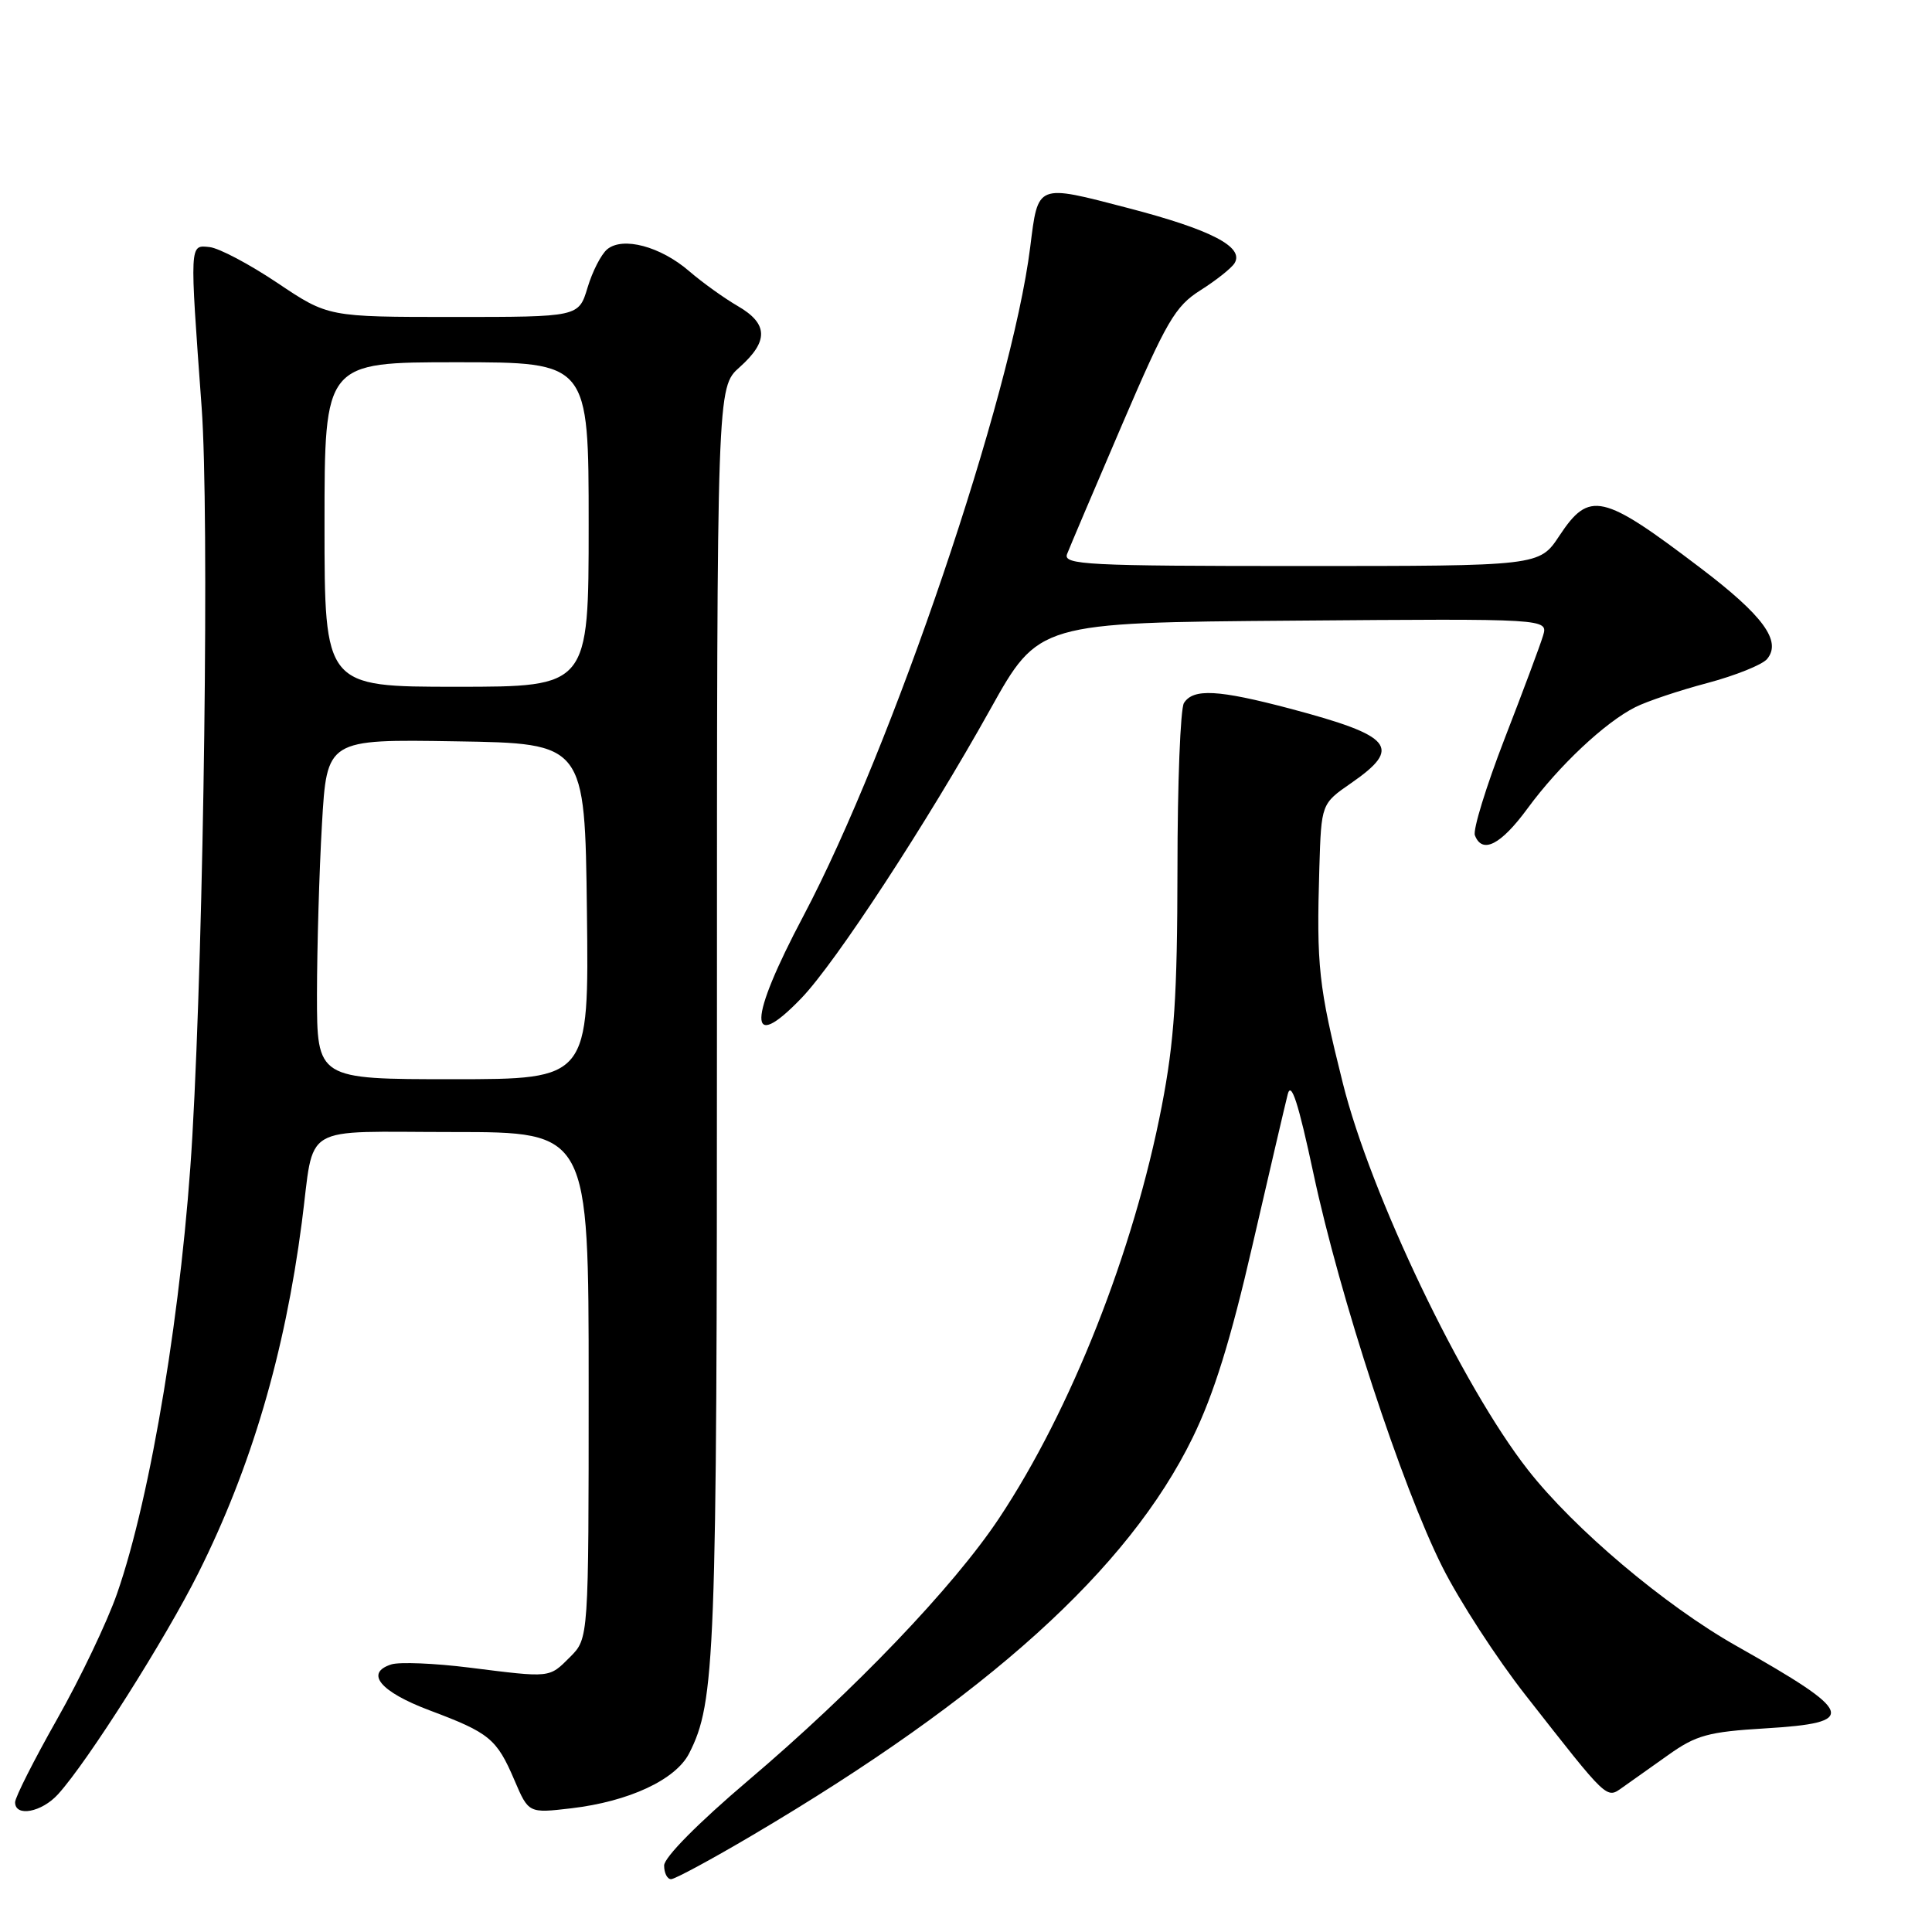 <?xml version="1.0" encoding="UTF-8" standalone="no"?>
<!DOCTYPE svg PUBLIC "-//W3C//DTD SVG 1.1//EN" "http://www.w3.org/Graphics/SVG/1.1/DTD/svg11.dtd" >
<svg xmlns="http://www.w3.org/2000/svg" xmlns:xlink="http://www.w3.org/1999/xlink" version="1.1" viewBox="0 0 256 256">
 <g >
 <path fill="currentColor"
d=" M 99.71 243.17 C 130.87 224.77 149.52 207.93 158.03 190.50 C 160.83 184.77 163.08 177.54 165.96 165.00 C 168.18 155.38 170.28 146.38 170.63 145.00 C 171.09 143.19 172.03 146.10 174.04 155.50 C 177.53 171.86 185.75 196.94 191.12 207.63 C 193.38 212.13 198.35 219.79 202.17 224.65 C 213.17 238.69 212.83 238.37 215.01 236.83 C 216.05 236.10 218.78 234.16 221.09 232.52 C 224.74 229.92 226.39 229.47 233.89 229.02 C 246.30 228.27 245.85 227.00 230.06 218.08 C 220.62 212.75 208.55 202.56 202.44 194.74 C 193.75 183.64 181.61 158.27 177.93 143.52 C 174.71 130.65 174.43 128.05 174.82 115.00 C 175.08 106.50 175.08 106.50 179.04 103.76 C 185.84 99.05 184.58 97.52 170.95 93.90 C 161.41 91.38 158.12 91.20 156.88 93.15 C 156.41 93.89 156.02 103.81 156.02 115.20 C 156.00 131.93 155.61 137.94 153.94 146.57 C 150.23 165.77 141.92 186.83 132.38 201.18 C 126.34 210.27 113.20 224.00 99.10 235.96 C 92.52 241.55 88.00 246.11 88.00 247.19 C 88.00 248.18 88.41 249.00 88.92 249.00 C 89.42 249.00 94.28 246.38 99.71 243.17 Z  M 7.69 237.75 C 11.63 233.41 21.92 217.17 26.31 208.38 C 33.29 194.42 37.72 179.39 39.99 162.00 C 41.73 148.66 39.48 150.00 60.07 150.00 C 78.00 150.00 78.00 150.00 78.00 183.55 C 78.00 217.09 78.00 217.09 75.55 219.55 C 72.72 222.37 73.08 222.33 62.14 220.96 C 57.57 220.39 52.95 220.20 51.86 220.54 C 48.30 221.67 50.38 224.17 56.92 226.63 C 64.86 229.61 65.81 230.38 68.16 235.87 C 70.04 240.27 70.04 240.27 75.69 239.61 C 83.34 238.71 89.52 235.83 91.31 232.34 C 94.78 225.53 95.00 219.86 95.00 135.12 C 95.00 51.33 95.00 51.33 98.00 48.66 C 101.87 45.21 101.80 42.89 97.75 40.55 C 95.96 39.51 93.07 37.44 91.32 35.93 C 87.52 32.65 82.53 31.32 80.46 33.03 C 79.66 33.69 78.49 35.98 77.85 38.12 C 76.68 42.00 76.68 42.00 60.08 42.00 C 43.48 42.00 43.48 42.00 36.76 37.49 C 33.06 35.01 29.02 32.87 27.77 32.74 C 25.10 32.46 25.12 32.04 26.72 54.00 C 27.74 67.96 27.03 123.65 25.49 150.50 C 24.21 172.78 20.02 198.25 15.51 211.16 C 14.21 214.90 10.63 222.39 7.57 227.79 C 4.51 233.20 2.00 238.16 2.00 238.81 C 2.00 240.80 5.52 240.14 7.69 237.75 Z  M 106.20 132.25 C 110.74 127.53 122.84 109.01 131.21 94.00 C 137.62 82.50 137.62 82.50 171.38 82.24 C 205.14 81.97 205.14 81.97 204.46 84.24 C 204.09 85.48 201.79 91.64 199.35 97.93 C 196.92 104.22 195.15 109.96 195.43 110.68 C 196.40 113.21 198.86 111.96 202.41 107.12 C 206.57 101.45 212.67 95.72 216.69 93.70 C 218.24 92.92 222.54 91.48 226.25 90.50 C 229.96 89.51 233.52 88.08 234.15 87.32 C 236.11 84.96 233.64 81.57 225.31 75.25 C 212.30 65.36 210.60 64.98 206.62 71.00 C 203.97 75.00 203.97 75.00 172.38 75.00 C 144.02 75.00 140.85 74.84 141.39 73.42 C 141.72 72.56 144.99 64.87 148.65 56.34 C 154.57 42.54 155.71 40.58 159.07 38.46 C 161.14 37.15 163.17 35.54 163.58 34.88 C 164.91 32.73 160.48 30.43 149.49 27.57 C 137.29 24.39 137.57 24.28 136.51 32.73 C 134.05 52.46 118.21 99.15 106.45 121.38 C 99.12 135.22 99.02 139.72 106.20 132.25 Z  M 42.00 131.75 C 42.01 125.56 42.30 115.43 42.66 109.23 C 43.31 97.95 43.31 97.95 60.40 98.23 C 77.50 98.50 77.50 98.50 77.77 120.75 C 78.04 143.00 78.04 143.00 60.02 143.00 C 42.00 143.00 42.00 143.00 42.00 131.75 Z  M 43.00 69.50 C 43.00 48.00 43.00 48.00 60.50 48.00 C 78.00 48.00 78.00 48.00 78.00 69.50 C 78.00 91.00 78.00 91.00 60.50 91.00 C 43.00 91.00 43.00 91.00 43.00 69.50 Z "/>
</g>
</svg>